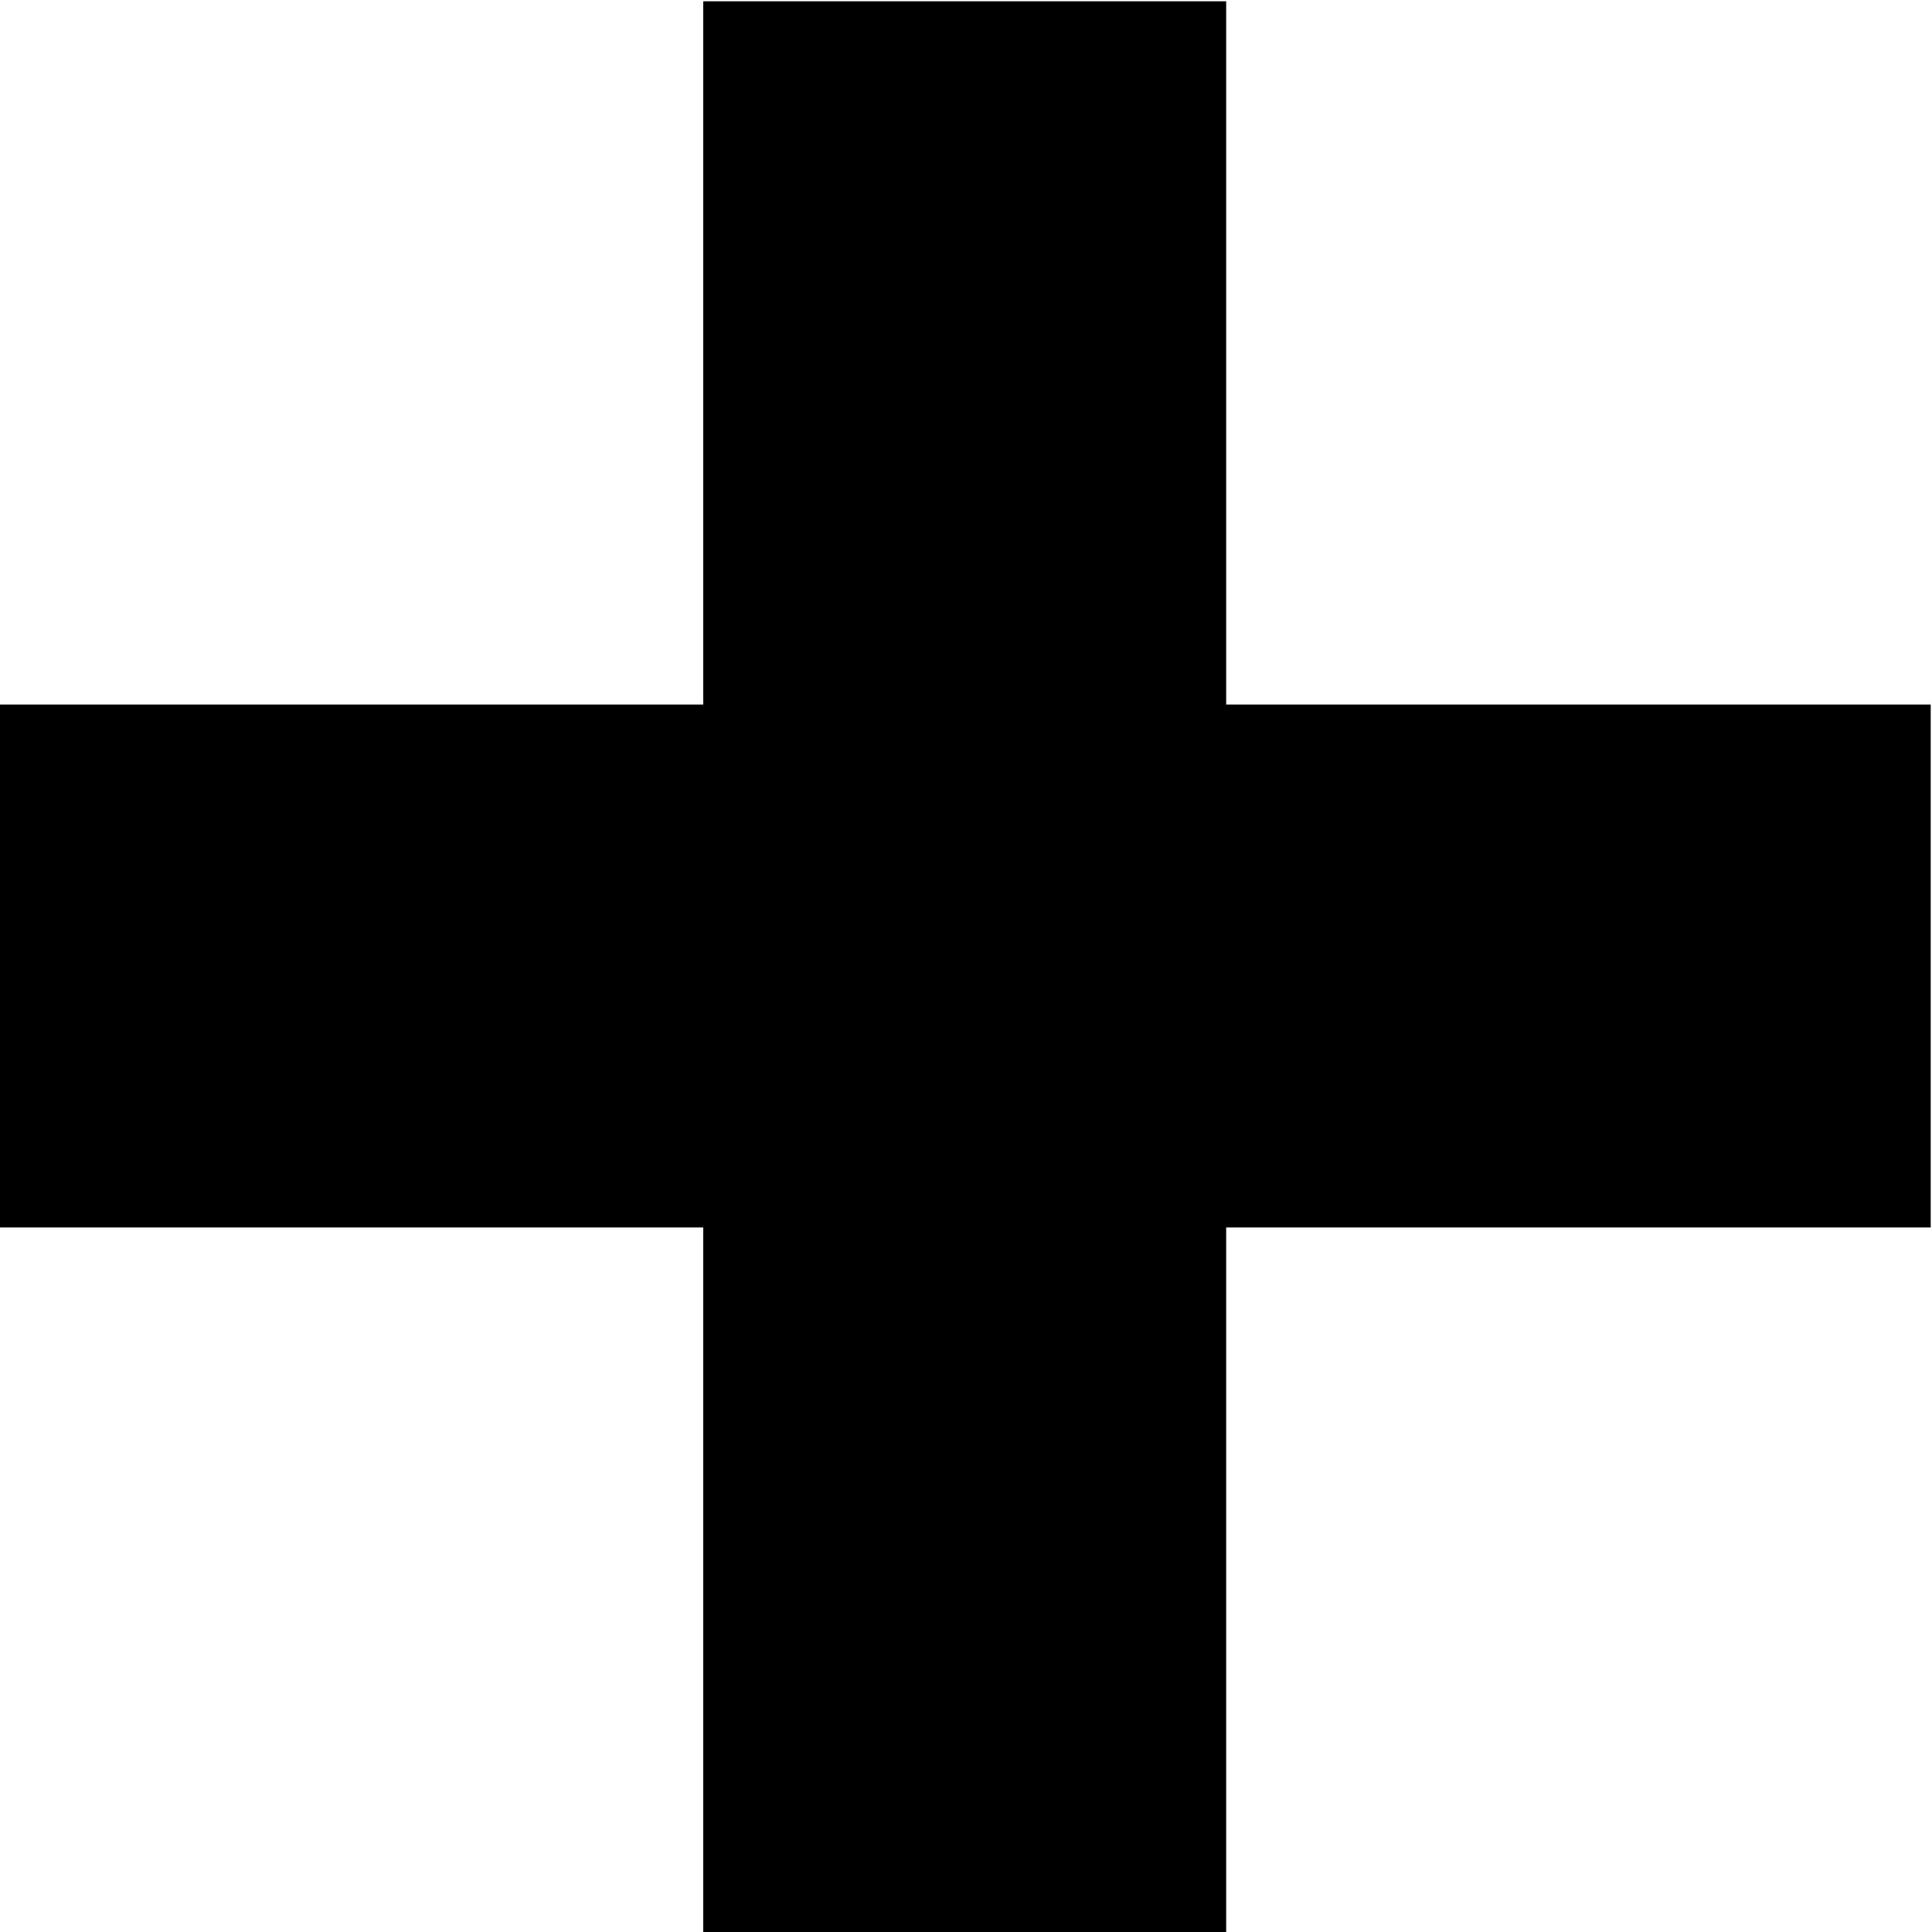 <?xml version="1.0" encoding="UTF-8" standalone="no"?>
<!-- Created with Inkscape (http://www.inkscape.org/) -->

<svg
   xmlns:dc="http://purl.org/dc/elements/1.1/"
   xmlns:cc="http://creativecommons.org/ns#"
   xmlns:rdf="http://www.w3.org/1999/02/22-rdf-syntax-ns#"
   xmlns:svg="http://www.w3.org/2000/svg"
   xmlns="http://www.w3.org/2000/svg"
   xmlns:sodipodi="http://sodipodi.sourceforge.net/DTD/sodipodi-0.dtd"
   xmlns:inkscape="http://www.inkscape.org/namespaces/inkscape"
   width="1.5mm"
   height="1.5mm"
   viewBox="0 0 1.5 1.5"
   version="1.1"
   id="svg1853"
   inkscape:version="0.92.2 (5c3e80d, 2017-08-06)"
   sodipodi:docname="25.76.svg">
  <defs
     id="defs1847" />
  <sodipodi:namedview
     id="base"
     pagecolor="#ffffff"
     bordercolor="#666666"
     borderopacity="1.0"
     inkscape:pageopacity="0.0"
     inkscape:pageshadow="2"
     inkscape:zoom="22.4"
     inkscape:cx="-0.98686036"
     inkscape:cy="5.7973974"
     inkscape:document-units="mm"
     inkscape:current-layer="layer1"
     showgrid="false"
     inkscape:window-width="1920"
     inkscape:window-height="1018"
     inkscape:window-x="-8"
     inkscape:window-y="-8"
     inkscape:window-maximized="1" />
  <g
     inkscape:label="Layer 1"
     inkscape:groupmode="layer"
     id="layer1"
     transform="translate(-105.084,-148.083)">
    <path
       d="m 105.084,148.833 h 1.499 m -0.75,0.75 v -1.499"
       style="fill:none;stroke:#000000;stroke-width:0.406;stroke-linecap:butt;stroke-linejoin:miter;stroke-miterlimit:10;stroke-dasharray:none;stroke-opacity:1"
       id="path1420"
       inkscape:connector-curvature="0" />
  </g>
</svg>
